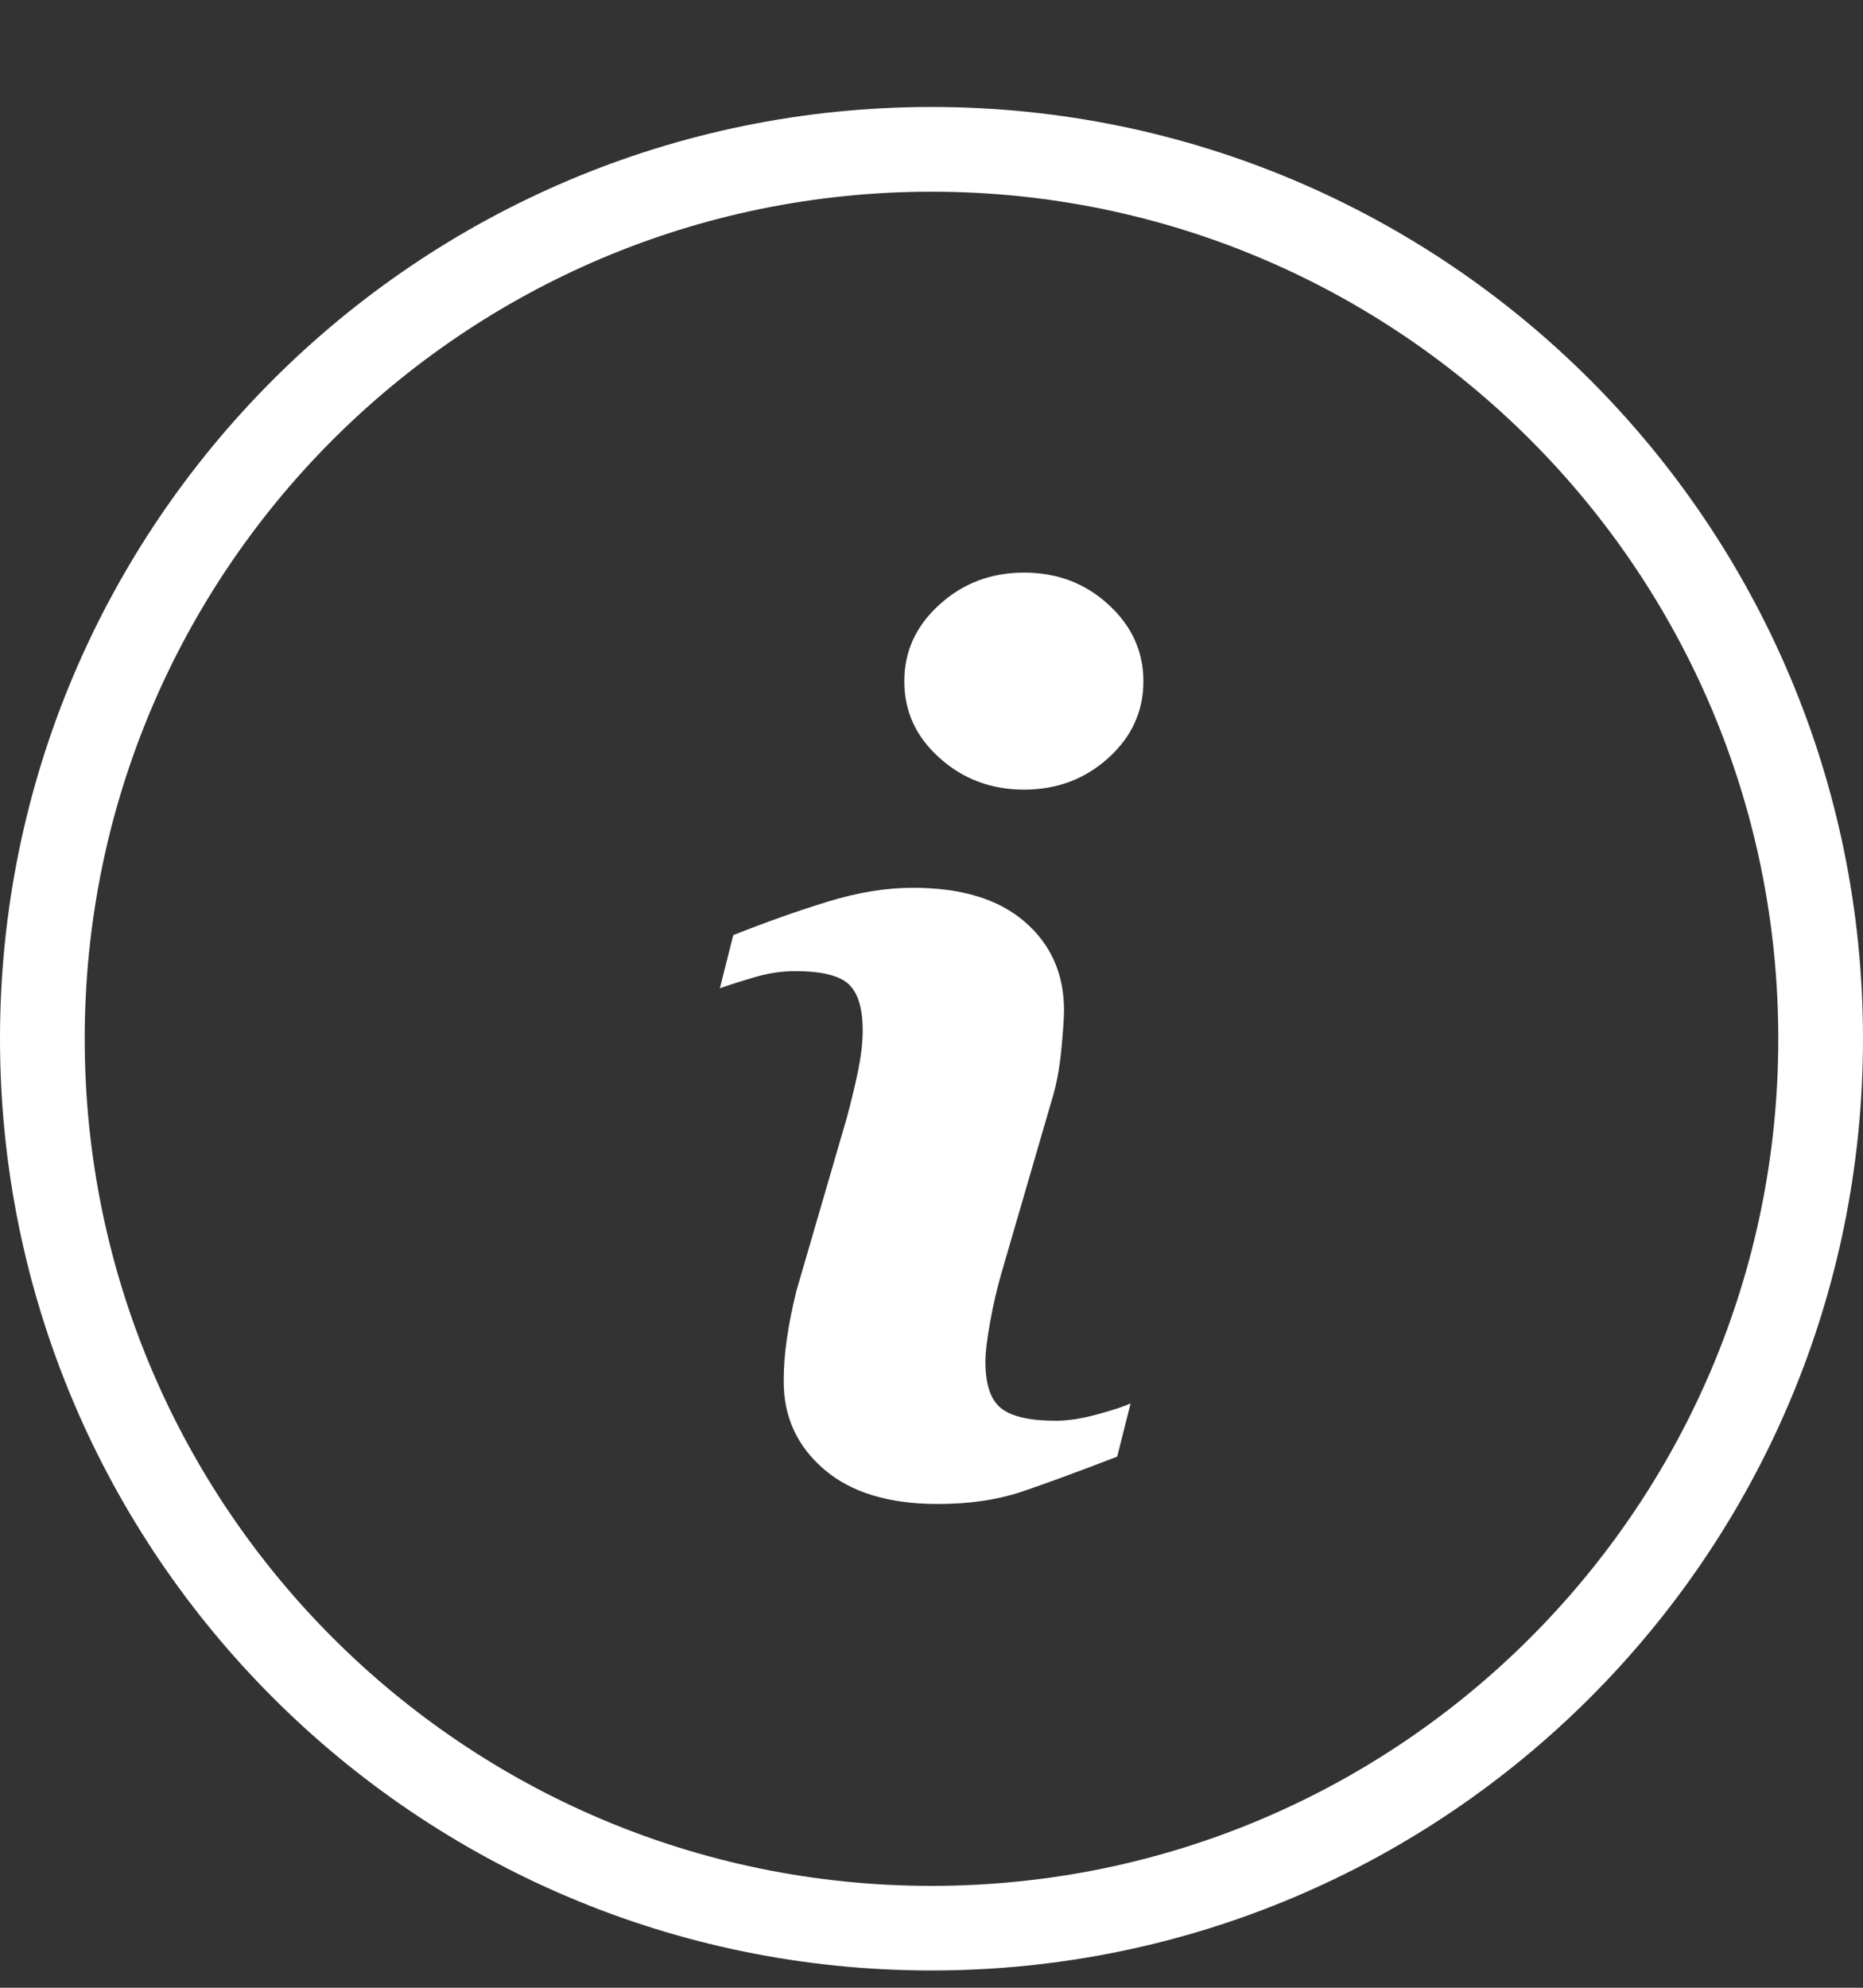 <svg width="15" height="16" viewBox="0 0 15 16" fill="none" xmlns="http://www.w3.org/2000/svg">
    <rect x="0" y="0" width="15" height="16" fill="#333333" stroke="none"/>
    <path d="M8.502 11.436C8.293 11.436 8.146 11.403 8.061 11.336C7.976 11.269 7.934 11.144 7.934 10.96C7.934 10.886 7.947 10.779 7.973 10.636C7.999 10.493 8.029 10.366 8.061 10.255L8.464 8.87C8.504 8.743 8.531 8.603 8.545 8.451C8.56 8.299 8.567 8.192 8.567 8.132C8.567 7.84 8.462 7.602 8.251 7.42C8.04 7.237 7.74 7.146 7.351 7.146C7.135 7.146 6.906 7.183 6.664 7.258C6.422 7.332 6.169 7.422 5.904 7.527L5.796 7.955C5.875 7.927 5.969 7.897 6.079 7.865C6.189 7.833 6.296 7.817 6.401 7.817C6.614 7.817 6.758 7.852 6.833 7.922C6.908 7.992 6.946 8.116 6.946 8.293C6.946 8.392 6.933 8.5 6.909 8.619C6.884 8.738 6.854 8.865 6.818 8.998L6.413 10.388C6.377 10.534 6.351 10.665 6.335 10.781C6.318 10.896 6.31 11.01 6.31 11.121C6.31 11.407 6.419 11.642 6.636 11.828C6.853 12.014 7.158 12.106 7.55 12.106C7.805 12.106 8.028 12.073 8.221 12.009C8.414 11.944 8.672 11.849 8.995 11.725L9.103 11.297C9.047 11.322 8.958 11.351 8.834 11.385C8.71 11.419 8.599 11.436 8.502 11.436ZM8.246 4.609C7.981 4.609 7.754 4.694 7.565 4.866C7.375 5.037 7.281 5.243 7.281 5.484C7.281 5.726 7.375 5.931 7.565 6.101C7.754 6.271 7.981 6.356 8.246 6.356C8.51 6.356 8.736 6.271 8.924 6.101C9.112 5.931 9.206 5.726 9.206 5.484C9.206 5.243 9.112 5.037 8.924 4.866C8.737 4.694 8.51 4.609 8.246 4.609ZM7.5 0.861C3.358 0.861 0 4.22 0 8.361C0 12.503 3.358 15.861 7.5 15.861C11.642 15.861 15 12.503 15 8.361C15 4.22 11.642 0.861 7.5 0.861ZM7.5 15.18C3.734 15.18 0.682 12.127 0.682 8.361C0.682 4.596 3.734 1.543 7.5 1.543C11.266 1.543 14.318 4.596 14.318 8.361C14.318 12.127 11.266 15.18 7.5 15.18Z"
          fill="white"/>
</svg>
